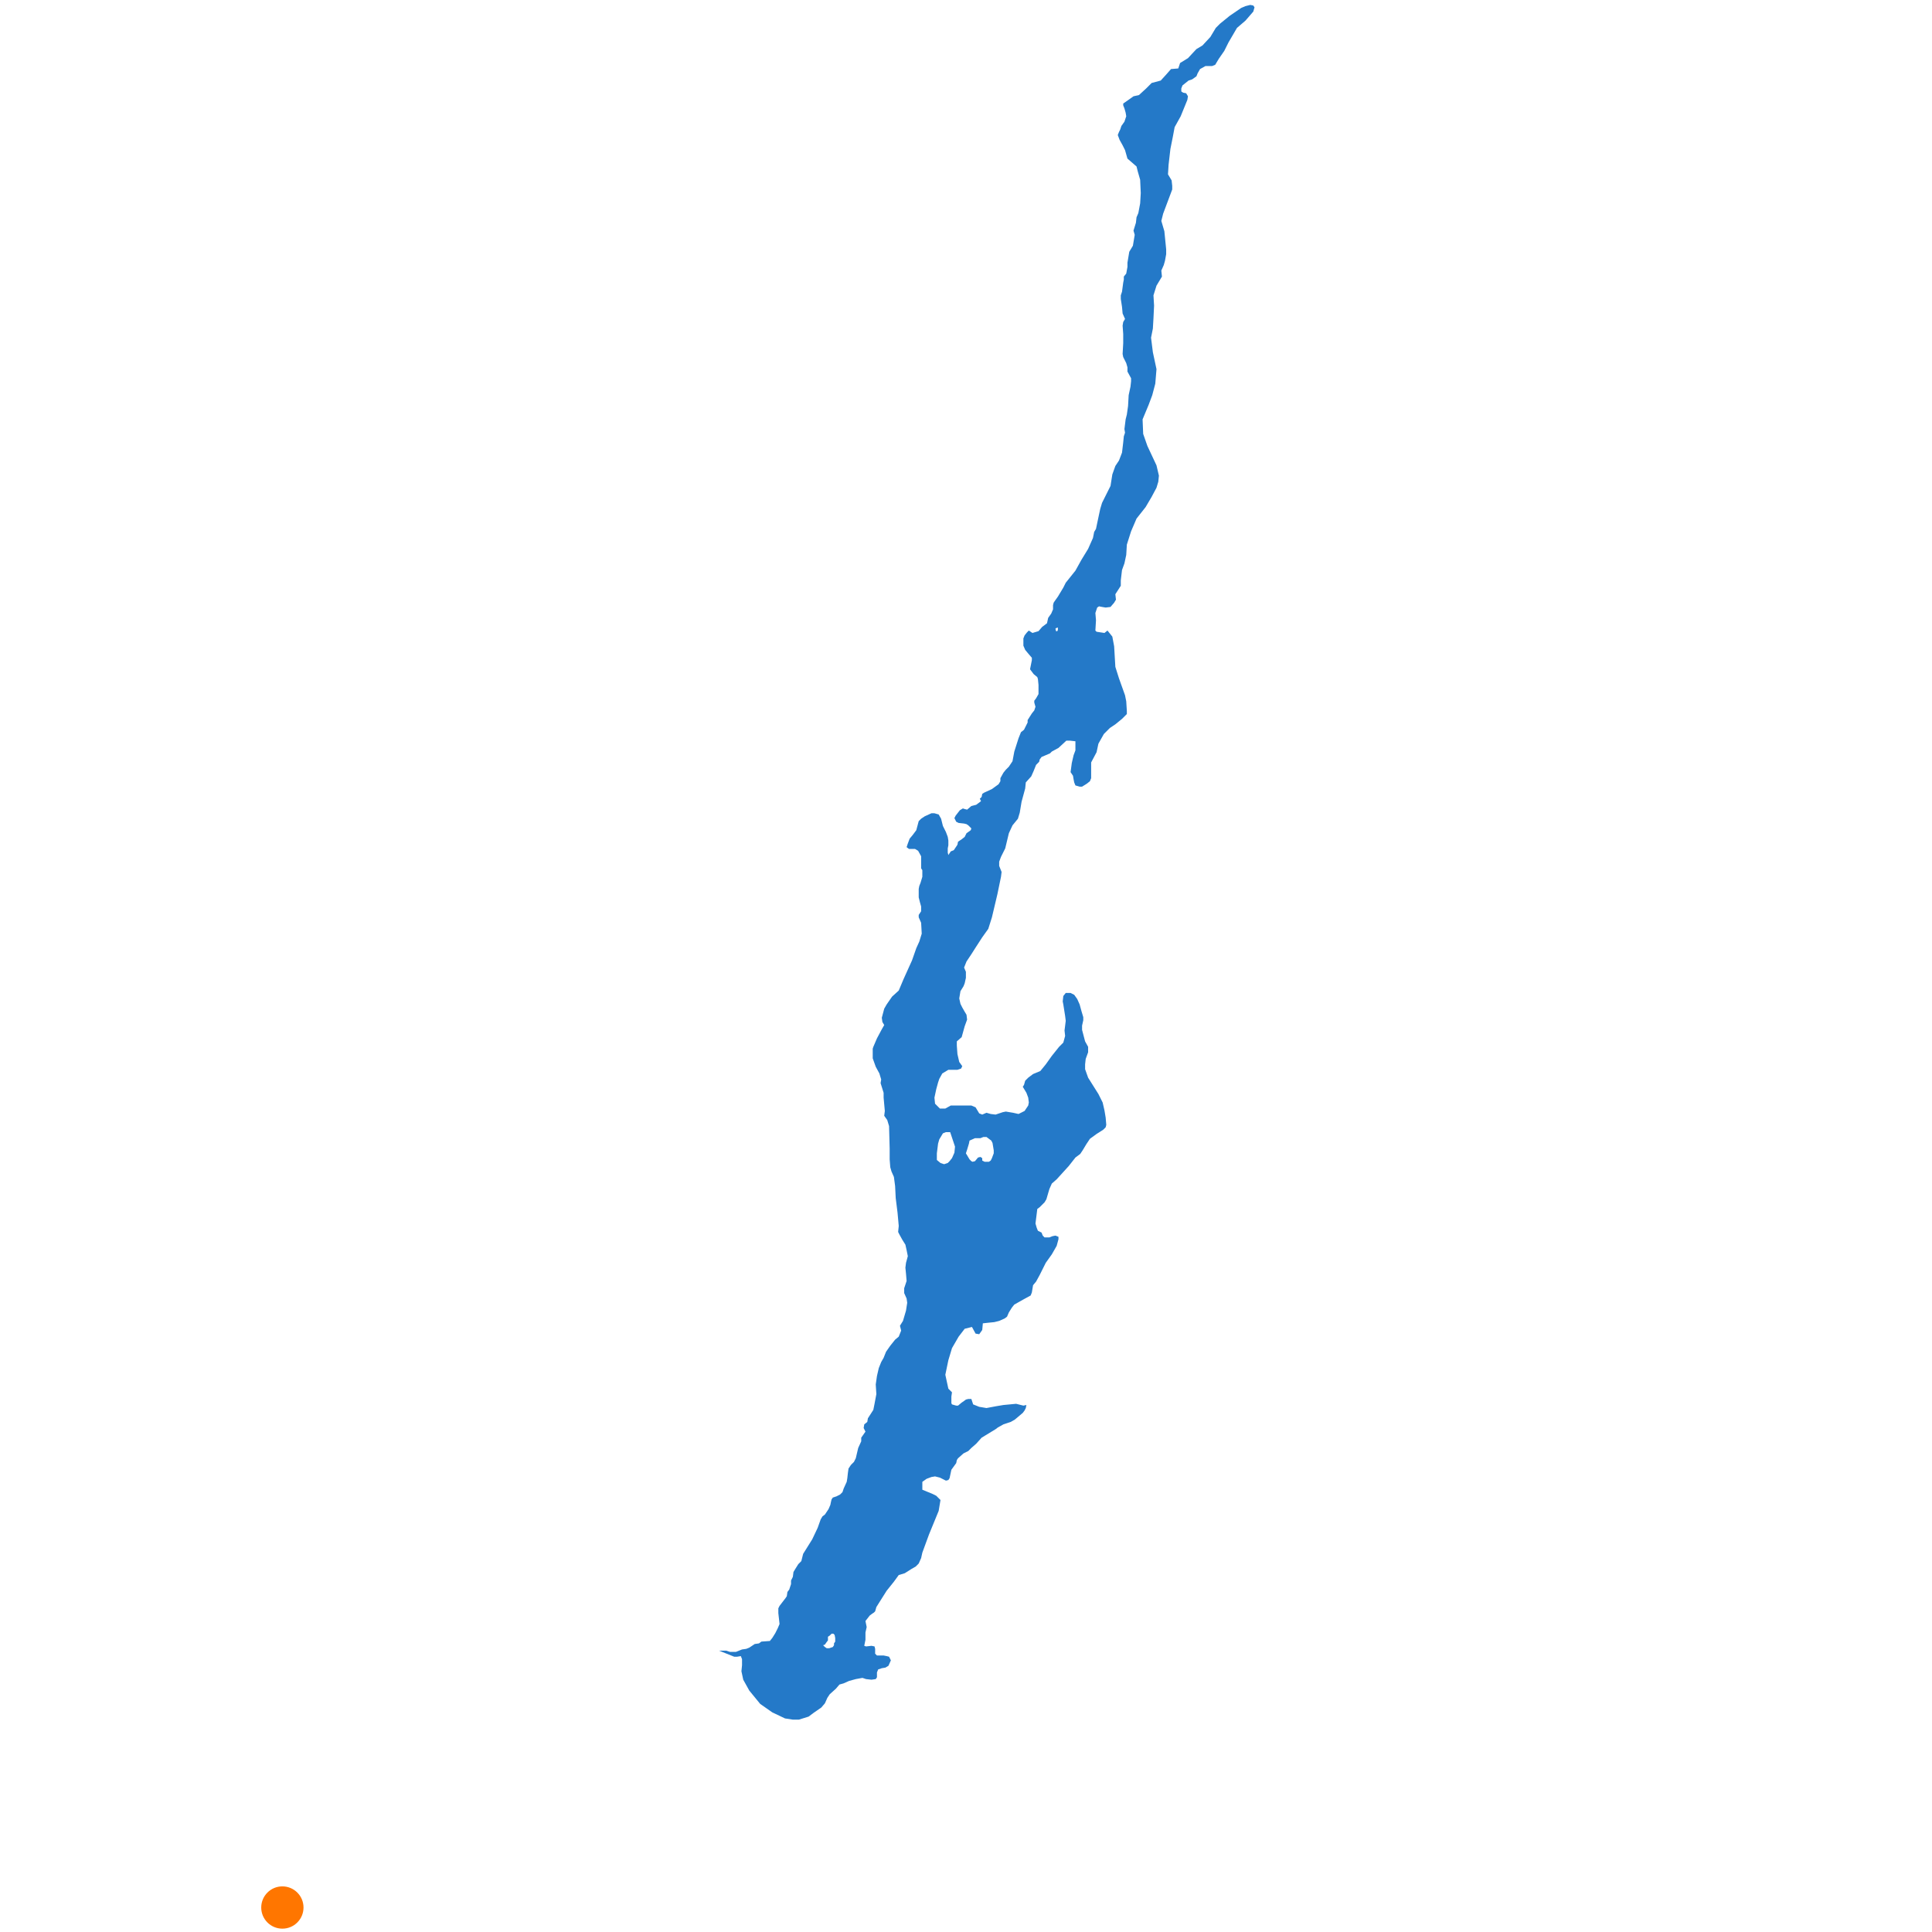 <?xml version="1.0" encoding="UTF-8" standalone="no"?>
<!DOCTYPE svg PUBLIC "-//W3C//DTD SVG 1.1//EN" "http://www.w3.org/Graphics/SVG/1.1/DTD/svg11.dtd">
<svg width="100%" height="100%" viewBox="0 0 1500 1500" version="1.1" xmlns="http://www.w3.org/2000/svg" xmlns:xlink="http://www.w3.org/1999/xlink" xml:space="preserve" xmlns:serif="http://www.serif.com/" style="fill-rule:evenodd;clip-rule:evenodd;stroke-linejoin:round;stroke-miterlimit:2;">
    <g transform="matrix(1.4,0,0,1.4,-1096.04,-97.858)">
        <circle cx="939.479" cy="1127.75" r="11.724" style="fill:rgb(255,118,0);"/>
    </g>
    <g transform="matrix(469.761,0,0,-469.761,1445.64,65452.8)">
        <path d="M-1.011,139.324L-1.006,139.323L-1.004,139.32L-1.006,139.313L-1.019,139.298L-1.033,139.286L-1.047,139.262L-1.054,139.248L-1.063,139.235L-1.069,139.225L-1.074,139.223L-1.085,139.223L-1.094,139.218L-1.098,139.211L-1.1,139.206L-1.107,139.201L-1.113,139.199L-1.118,139.195L-1.123,139.191L-1.125,139.186L-1.125,139.181L-1.122,139.179L-1.117,139.178L-1.114,139.173L-1.115,139.167L-1.126,139.14L-1.136,139.122L-1.139,139.106L-1.143,139.086L-1.146,139.06L-1.147,139.044L-1.141,139.034L-1.14,139.025L-1.14,139.019L-1.155,138.979L-1.158,138.967L-1.153,138.95L-1.15,138.92L-1.15,138.912L-1.152,138.901L-1.154,138.894L-1.158,138.885L-1.157,138.875L-1.166,138.86L-1.171,138.844L-1.17,138.827L-1.171,138.806L-1.172,138.789L-1.175,138.774L-1.172,138.75L-1.166,138.722L-1.168,138.698L-1.173,138.679L-1.179,138.663L-1.189,138.639L-1.188,138.615L-1.181,138.595L-1.166,138.563L-1.162,138.546L-1.163,138.536L-1.166,138.526L-1.174,138.511L-1.184,138.494L-1.199,138.475L-1.208,138.454L-1.215,138.432L-1.216,138.415L-1.219,138.401L-1.223,138.39L-1.225,138.373L-1.225,138.364L-1.234,138.35L-1.233,138.341L-1.236,138.336L-1.242,138.329L-1.25,138.328L-1.256,138.329L-1.261,138.33L-1.264,138.328L-1.267,138.319L-1.266,138.307L-1.267,138.29L-1.265,138.288L-1.252,138.286L-1.247,138.29L-1.239,138.28L-1.236,138.264L-1.235,138.247L-1.234,138.23L-1.228,138.211L-1.218,138.183L-1.216,138.173L-1.215,138.157L-1.215,138.152L-1.223,138.144L-1.234,138.135L-1.243,138.129L-1.253,138.119L-1.262,138.103L-1.265,138.089L-1.274,138.072L-1.274,138.046L-1.276,138.041L-1.281,138.037L-1.289,138.032L-1.293,138.032L-1.3,138.034L-1.302,138.039L-1.303,138.044L-1.304,138.05L-1.308,138.056L-1.306,138.071L-1.303,138.084L-1.3,138.092L-1.3,138.1L-1.3,138.107L-1.309,138.108L-1.315,138.108L-1.328,138.096L-1.339,138.09L-1.342,138.087L-1.356,138.081L-1.359,138.077L-1.36,138.073L-1.365,138.068L-1.369,138.058L-1.373,138.049L-1.382,138.039L-1.383,138.029L-1.389,138.007L-1.392,137.989L-1.395,137.979L-1.404,137.968L-1.41,137.955L-1.416,137.93L-1.423,137.916L-1.426,137.908L-1.426,137.901L-1.422,137.891L-1.423,137.883L-1.429,137.854L-1.438,137.816L-1.444,137.797L-1.454,137.783L-1.465,137.766L-1.472,137.755L-1.48,137.743L-1.484,137.733L-1.481,137.726L-1.481,137.716L-1.483,137.707L-1.485,137.702L-1.49,137.694L-1.491,137.688L-1.492,137.682L-1.49,137.673L-1.487,137.667L-1.483,137.66L-1.48,137.655L-1.479,137.647L-1.483,137.636L-1.488,137.618L-1.496,137.611L-1.496,137.604L-1.495,137.59L-1.492,137.577L-1.487,137.57L-1.489,137.566L-1.495,137.564L-1.51,137.564L-1.52,137.558L-1.525,137.549L-1.527,137.543L-1.53,137.532L-1.533,137.518L-1.532,137.508L-1.524,137.5L-1.515,137.5L-1.506,137.505L-1.493,137.505L-1.472,137.505L-1.465,137.502L-1.459,137.492L-1.454,137.49L-1.447,137.493L-1.44,137.491L-1.432,137.49L-1.42,137.494L-1.415,137.495L-1.403,137.493L-1.394,137.491L-1.384,137.496L-1.378,137.505L-1.377,137.51L-1.378,137.518L-1.381,137.526L-1.387,137.536L-1.385,137.539L-1.383,137.546L-1.378,137.551L-1.37,137.557L-1.358,137.562L-1.349,137.573L-1.339,137.587L-1.327,137.602L-1.32,137.609L-1.317,137.62L-1.318,137.629L-1.316,137.645L-1.317,137.653L-1.32,137.672L-1.321,137.677L-1.32,137.686L-1.316,137.691L-1.308,137.691L-1.302,137.688L-1.297,137.681L-1.293,137.672L-1.29,137.661L-1.287,137.651L-1.287,137.646L-1.289,137.637L-1.289,137.63L-1.284,137.611L-1.279,137.602L-1.279,137.593L-1.283,137.582L-1.284,137.573L-1.284,137.565L-1.279,137.551L-1.262,137.524L-1.255,137.51L-1.252,137.497L-1.25,137.485L-1.249,137.473L-1.25,137.469L-1.254,137.465L-1.265,137.458L-1.276,137.45L-1.282,137.441L-1.288,137.431L-1.292,137.425L-1.3,137.419L-1.311,137.405L-1.331,137.383L-1.339,137.376L-1.343,137.367L-1.348,137.35L-1.351,137.345L-1.359,137.337L-1.363,137.334L-1.366,137.31L-1.364,137.303L-1.362,137.298L-1.356,137.295L-1.354,137.29L-1.351,137.287L-1.343,137.287L-1.338,137.289L-1.333,137.29L-1.328,137.288L-1.328,137.284L-1.331,137.273L-1.339,137.259L-1.349,137.245L-1.359,137.225L-1.365,137.214L-1.37,137.208L-1.372,137.196L-1.374,137.191L-1.385,137.185L-1.401,137.176L-1.405,137.171L-1.41,137.163L-1.413,137.156L-1.417,137.153L-1.426,137.149L-1.434,137.147L-1.444,137.146L-1.453,137.145L-1.454,137.134L-1.459,137.127L-1.465,137.128L-1.471,137.139L-1.483,137.136L-1.493,137.123L-1.504,137.104L-1.51,137.084L-1.515,137.06L-1.51,137.037L-1.504,137.031L-1.505,137.024L-1.505,137.013L-1.504,137.011L-1.497,137.009L-1.494,137.009L-1.488,137.014L-1.485,137.016L-1.481,137.019L-1.477,137.02L-1.472,137.02L-1.471,137.017L-1.469,137.011L-1.459,137.007L-1.447,137.005L-1.431,137.008L-1.419,137.01L-1.398,137.012L-1.386,137.009L-1.381,137.01L-1.382,137.005L-1.384,137.001L-1.387,136.997L-1.4,136.986L-1.407,136.982L-1.419,136.978L-1.428,136.973L-1.432,136.97L-1.455,136.956L-1.464,136.946L-1.472,136.939L-1.477,136.934L-1.485,136.93L-1.494,136.922L-1.496,136.919L-1.497,136.914L-1.505,136.903L-1.508,136.889L-1.51,136.886L-1.514,136.885L-1.518,136.887L-1.524,136.89L-1.532,136.892L-1.538,136.891L-1.546,136.888L-1.553,136.883L-1.553,136.87L-1.536,136.863L-1.53,136.86L-1.523,136.853L-1.526,136.835L-1.542,136.796L-1.553,136.766L-1.555,136.757L-1.559,136.748L-1.564,136.743L-1.571,136.739L-1.582,136.732L-1.592,136.729L-1.6,136.718L-1.612,136.703L-1.624,136.684L-1.629,136.676L-1.631,136.669L-1.633,136.667L-1.636,136.665L-1.64,136.662L-1.647,136.653L-1.646,136.648L-1.645,136.643L-1.647,136.634L-1.647,136.627L-1.647,136.622L-1.649,136.612L-1.646,136.611L-1.637,136.612L-1.632,136.611L-1.631,136.607L-1.631,136.602L-1.631,136.599L-1.628,136.596L-1.617,136.596L-1.612,136.595L-1.608,136.594L-1.605,136.588L-1.609,136.579L-1.614,136.576L-1.62,136.575L-1.626,136.573L-1.628,136.568L-1.628,136.56L-1.63,136.557L-1.637,136.556L-1.646,136.557L-1.652,136.559L-1.663,136.557L-1.674,136.554L-1.683,136.55L-1.69,136.548L-1.696,136.541L-1.706,136.532L-1.71,136.526L-1.714,136.517L-1.72,136.51L-1.733,136.501L-1.741,136.495L-1.757,136.49L-1.767,136.49L-1.78,136.492L-1.801,136.502L-1.821,136.516L-1.839,136.538L-1.849,136.556L-1.852,136.57L-1.851,136.58L-1.851,136.59L-1.853,136.595L-1.859,136.594L-1.864,136.594L-1.889,136.604L-1.887,136.604L-1.877,136.604L-1.871,136.602L-1.861,136.602L-1.851,136.606L-1.844,136.607L-1.839,136.609L-1.83,136.615L-1.823,136.616L-1.819,136.619L-1.805,136.62L-1.801,136.625L-1.796,136.633L-1.792,136.641L-1.789,136.648L-1.791,136.666L-1.791,136.674L-1.789,136.678L-1.779,136.691L-1.777,136.694L-1.776,136.701L-1.773,136.705L-1.77,136.714L-1.77,136.72L-1.767,136.726L-1.766,136.734L-1.763,136.739L-1.758,136.747L-1.753,136.752L-1.75,136.764L-1.735,136.788L-1.726,136.807L-1.721,136.821L-1.718,136.826L-1.714,136.829L-1.708,136.838L-1.705,136.845L-1.704,136.85L-1.703,136.854L-1.701,136.857L-1.695,136.859L-1.689,136.862L-1.685,136.866L-1.683,136.872L-1.678,136.883L-1.677,136.889L-1.676,136.898L-1.675,136.905L-1.671,136.911L-1.666,136.916L-1.663,136.922L-1.659,136.939L-1.654,136.95L-1.654,136.956L-1.647,136.966L-1.65,136.972L-1.649,136.978L-1.644,136.982L-1.643,136.988L-1.634,137.002L-1.632,137.012L-1.629,137.028L-1.63,137.044L-1.628,137.058L-1.625,137.071L-1.621,137.081L-1.617,137.088L-1.613,137.098L-1.606,137.108L-1.598,137.118L-1.592,137.123L-1.588,137.133L-1.59,137.141L-1.585,137.149L-1.58,137.166L-1.578,137.179L-1.579,137.186L-1.583,137.195L-1.583,137.203L-1.579,137.215L-1.58,137.227L-1.581,137.237L-1.58,137.245L-1.577,137.256L-1.579,137.266L-1.581,137.275L-1.586,137.283L-1.591,137.292L-1.593,137.296L-1.592,137.306L-1.594,137.328L-1.597,137.352L-1.598,137.372L-1.6,137.387L-1.604,137.396L-1.606,137.403L-1.607,137.416L-1.607,137.434L-1.608,137.471L-1.611,137.481L-1.616,137.488L-1.615,137.496L-1.617,137.518L-1.617,137.526L-1.622,137.542L-1.621,137.548L-1.624,137.558L-1.63,137.569L-1.635,137.583L-1.635,137.599L-1.634,137.602L-1.628,137.616L-1.62,137.631L-1.616,137.638L-1.619,137.643L-1.62,137.65L-1.616,137.665L-1.612,137.672L-1.603,137.685L-1.592,137.695L-1.584,137.714L-1.57,137.745L-1.563,137.765L-1.558,137.776L-1.554,137.789L-1.555,137.807L-1.559,137.816L-1.559,137.82L-1.555,137.826L-1.555,137.834L-1.557,137.841L-1.559,137.849L-1.559,137.863L-1.558,137.868L-1.556,137.873L-1.553,137.883L-1.553,137.894L-1.555,137.897L-1.555,137.909L-1.555,137.917L-1.56,137.926L-1.565,137.929L-1.575,137.929L-1.579,137.932L-1.577,137.938L-1.574,137.946L-1.569,137.952L-1.563,137.96L-1.559,137.975L-1.555,137.979L-1.549,137.983L-1.538,137.988L-1.533,137.988L-1.526,137.986L-1.522,137.979L-1.519,137.967L-1.514,137.957L-1.511,137.949L-1.51,137.943L-1.51,137.935L-1.511,137.93L-1.511,137.923L-1.51,137.919L-1.506,137.925L-1.501,137.927L-1.499,137.93L-1.495,137.936L-1.494,137.941L-1.488,137.945L-1.483,137.949L-1.48,137.955L-1.473,137.96L-1.472,137.963L-1.477,137.968L-1.48,137.97L-1.484,137.971L-1.493,137.972L-1.497,137.974L-1.497,137.974L-1.5,137.98L-1.498,137.984L-1.491,137.993L-1.486,137.996L-1.483,137.995L-1.479,137.994L-1.472,138L-1.464,138.002L-1.456,138.008L-1.458,138.012L-1.455,138.015L-1.454,138.02L-1.451,138.022L-1.438,138.028L-1.427,138.036L-1.424,138.041L-1.424,138.046L-1.419,138.055L-1.415,138.06L-1.41,138.065L-1.404,138.074L-1.401,138.09L-1.394,138.112L-1.39,138.122L-1.385,138.126L-1.379,138.138L-1.379,138.142L-1.372,138.153L-1.368,138.158L-1.366,138.164L-1.368,138.171L-1.368,138.174L-1.365,138.178L-1.361,138.185L-1.361,138.2L-1.362,138.21L-1.363,138.213L-1.369,138.218L-1.375,138.226L-1.374,138.231L-1.372,138.241L-1.372,138.245L-1.378,138.252L-1.383,138.258L-1.386,138.265L-1.386,138.277L-1.384,138.282L-1.38,138.287L-1.377,138.29L-1.371,138.286L-1.361,138.289L-1.355,138.296L-1.347,138.302L-1.345,138.311L-1.34,138.318L-1.337,138.325L-1.337,138.332L-1.336,138.336L-1.334,138.339L-1.329,138.346L-1.32,138.361L-1.316,138.369L-1.3,138.389L-1.29,138.407L-1.279,138.425L-1.271,138.443L-1.269,138.453L-1.266,138.458L-1.262,138.477L-1.259,138.491L-1.256,138.501L-1.248,138.517L-1.242,138.529L-1.239,138.548L-1.234,138.562L-1.228,138.571L-1.223,138.584L-1.221,138.601L-1.22,138.611L-1.218,138.617L-1.219,138.623L-1.218,138.631L-1.217,138.639L-1.215,138.647L-1.213,138.661L-1.212,138.679L-1.209,138.693L-1.208,138.702L-1.208,138.707L-1.214,138.718L-1.214,138.725L-1.216,138.732L-1.221,138.742L-1.222,138.747L-1.221,138.765L-1.221,138.78L-1.222,138.794L-1.221,138.8L-1.218,138.805L-1.222,138.814L-1.223,138.825L-1.225,138.838L-1.225,138.844L-1.223,138.85L-1.221,138.865L-1.22,138.87L-1.22,138.875L-1.216,138.88L-1.214,138.891L-1.214,138.898L-1.211,138.916L-1.205,138.926L-1.202,138.944L-1.204,138.951L-1.2,138.964L-1.199,138.973L-1.196,138.98L-1.193,138.996L-1.192,139.013L-1.193,139.035L-1.197,139.049L-1.199,139.057L-1.214,139.07L-1.218,139.084L-1.222,139.092L-1.227,139.101L-1.23,139.109L-1.228,139.114L-1.226,139.118L-1.224,139.124L-1.219,139.131L-1.216,139.14L-1.217,139.146L-1.219,139.153L-1.221,139.158L-1.221,139.161L-1.211,139.168L-1.204,139.173L-1.195,139.175L-1.183,139.186L-1.174,139.195L-1.159,139.199L-1.149,139.21L-1.142,139.218L-1.13,139.219L-1.127,139.228L-1.114,139.236L-1.1,139.251L-1.09,139.257L-1.077,139.271L-1.068,139.286L-1.061,139.293L-1.045,139.306L-1.026,139.319L-1.019,139.322L-1.011,139.324ZM-1.472,137.413L-1.47,137.412L-1.466,137.413L-1.461,137.419L-1.457,137.42L-1.454,137.418L-1.454,137.414L-1.45,137.412L-1.443,137.412L-1.44,137.414L-1.438,137.418L-1.435,137.426L-1.435,137.431L-1.437,137.443L-1.439,137.447L-1.447,137.453L-1.452,137.453L-1.457,137.451L-1.466,137.451L-1.475,137.447L-1.476,137.442L-1.479,137.432L-1.481,137.426L-1.478,137.421L-1.475,137.416L-1.472,137.413ZM-1.52,137.409L-1.517,137.408L-1.511,137.41L-1.508,137.413L-1.504,137.418L-1.5,137.427L-1.499,137.437L-1.507,137.461L-1.514,137.461L-1.519,137.459L-1.525,137.449L-1.527,137.442L-1.529,137.426L-1.529,137.415L-1.523,137.41L-1.52,137.409ZM-1.711,136.608L-1.707,136.608L-1.704,136.609L-1.701,136.61L-1.699,136.613L-1.699,136.616L-1.697,136.619L-1.697,136.625L-1.698,136.63L-1.7,136.632L-1.703,136.632L-1.706,136.629L-1.709,136.627L-1.709,136.621L-1.712,136.617L-1.714,136.614L-1.717,136.613L-1.714,136.61L-1.711,136.608ZM-1.333,138.293L-1.332,138.289L-1.33,138.289L-1.329,138.291L-1.329,138.295L-1.332,138.294L-1.333,138.293Z" style="fill:rgb(36,121,200);"/>
    </g>
</svg>
